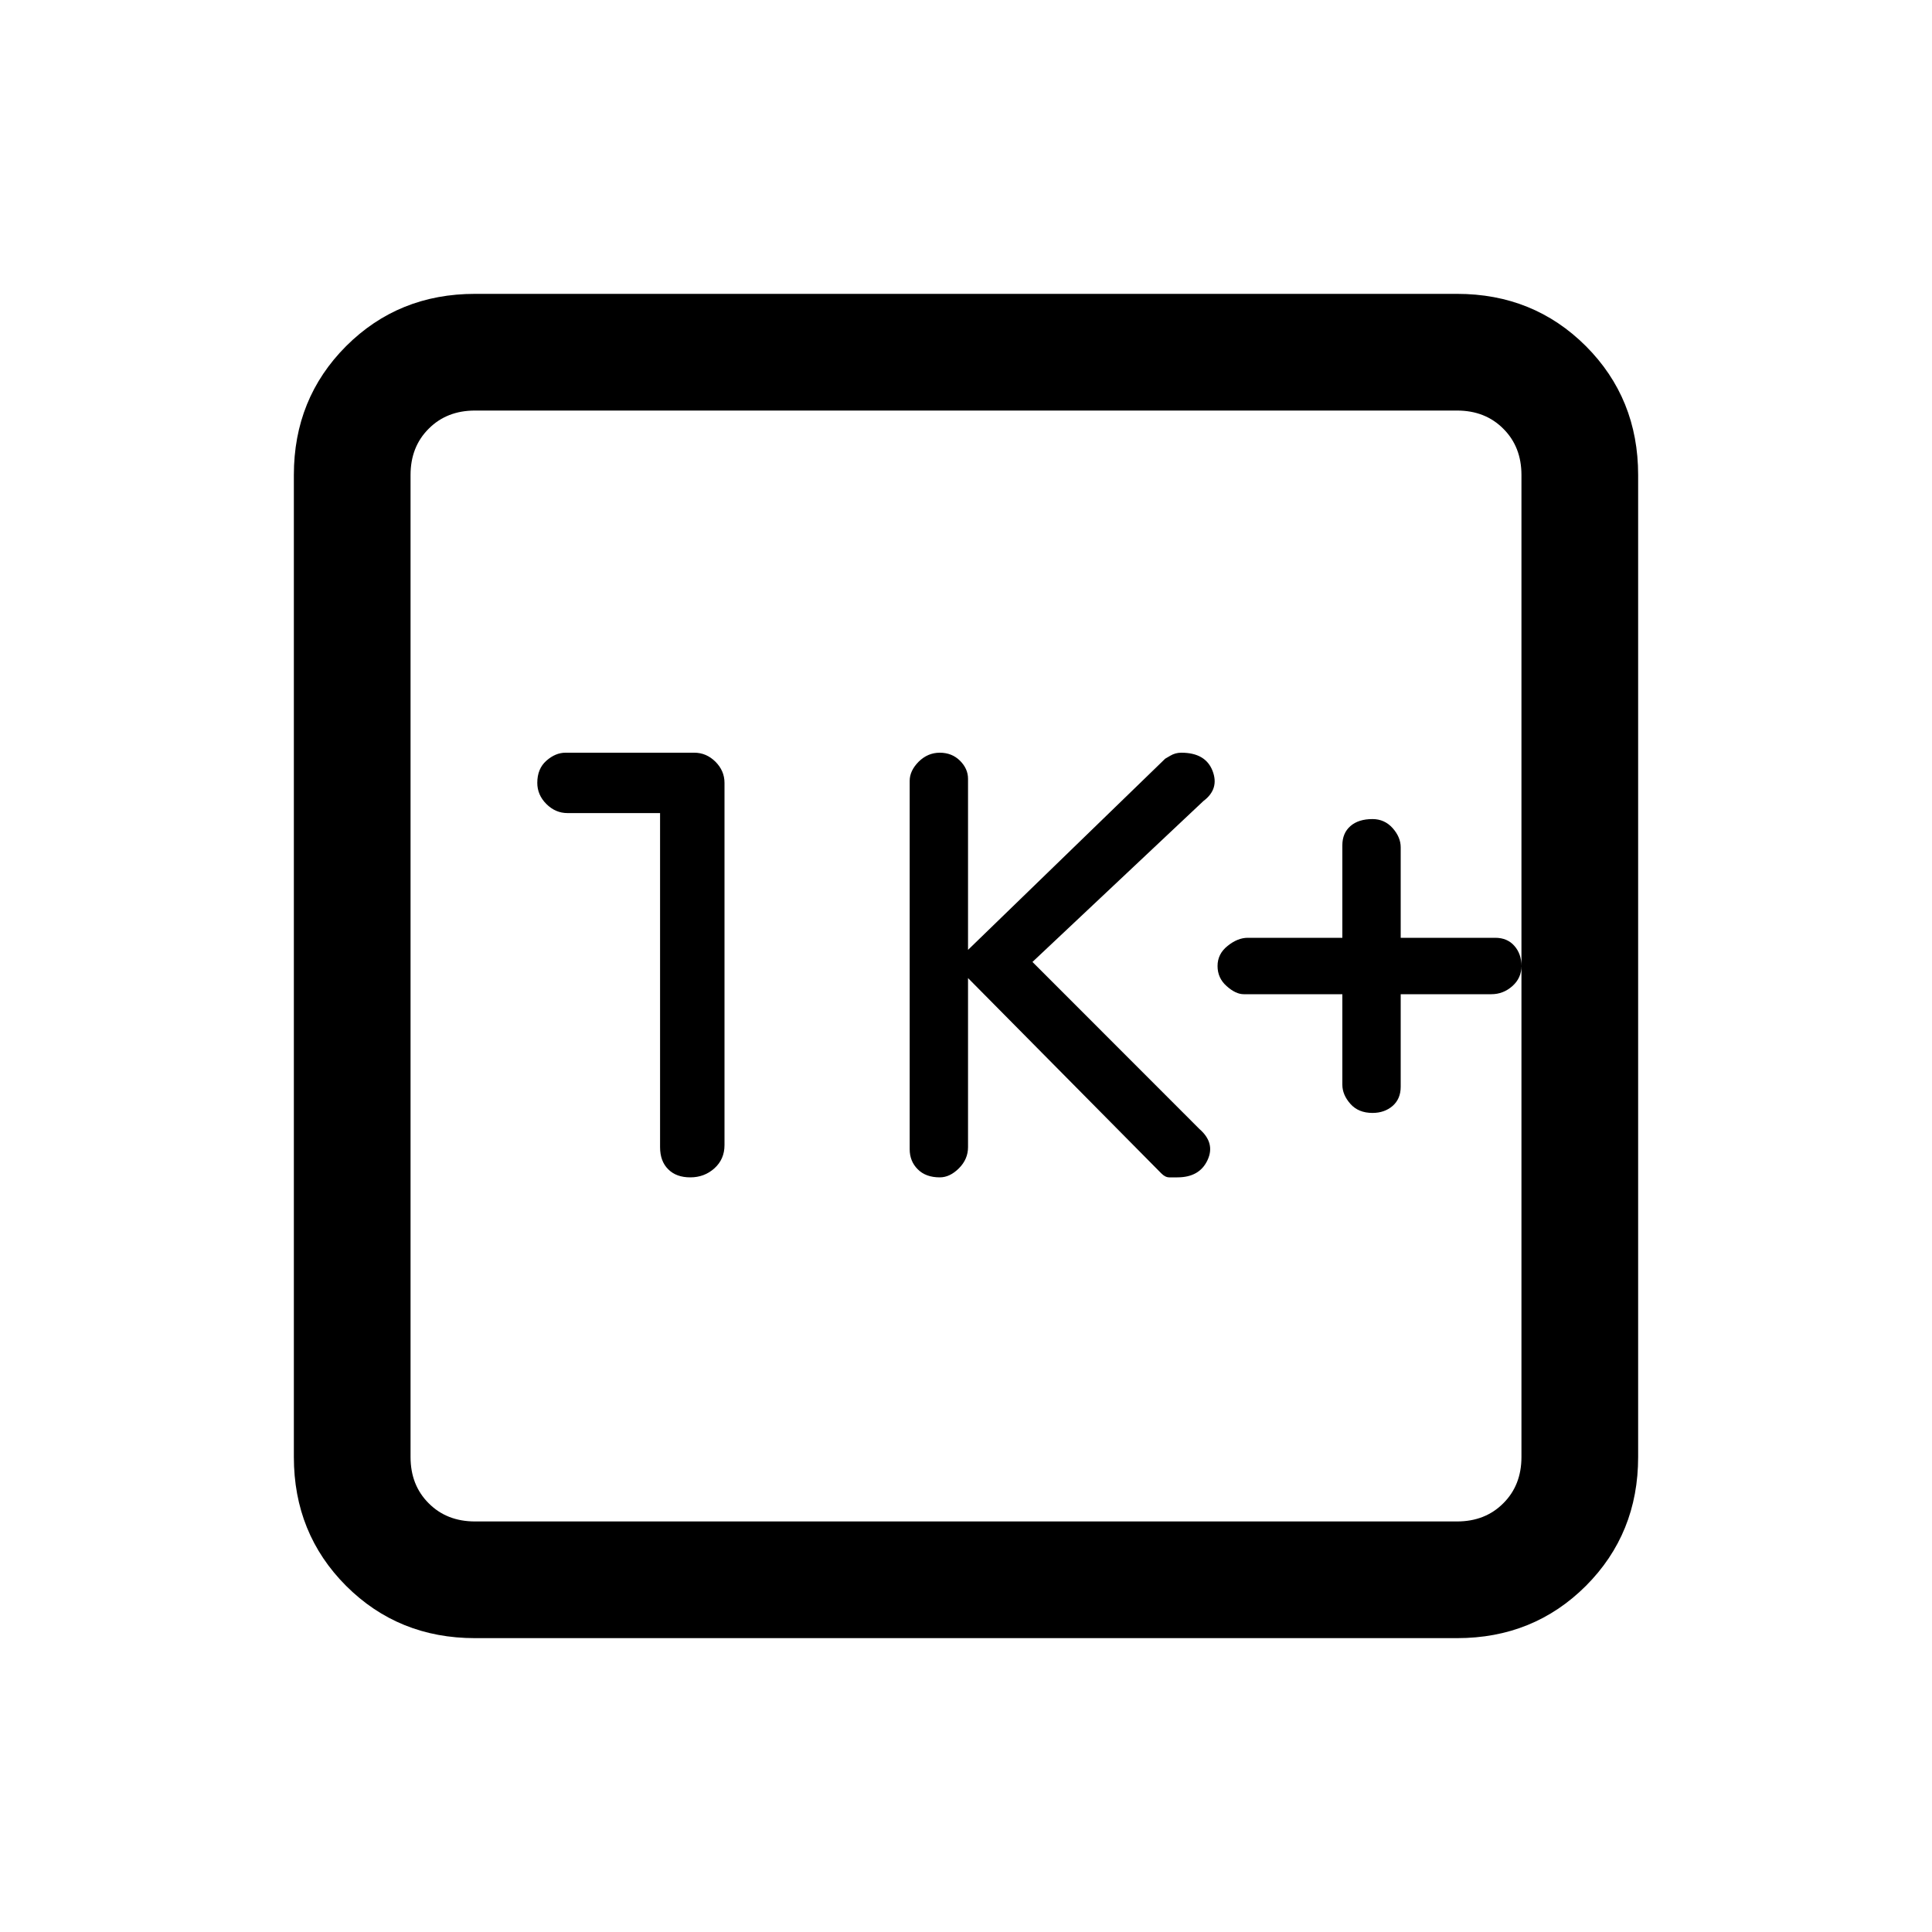 <svg xmlns="http://www.w3.org/2000/svg" height="20" width="20"><path d="M9.729 12.188q.104 0 .198-.094.094-.094.094-.219v-1.75l2 2.021q.041.042.083.042h.084q.229 0 .312-.178.083-.177-.083-.322l-1.729-1.73 1.77-1.666q.167-.125.094-.313-.073-.187-.323-.187-.062 0-.114.031l-.053.031-2.041 1.979V8.062q0-.104-.083-.187-.084-.083-.209-.083-.125 0-.219.093-.093.094-.093.198v3.813q0 .125.083.208.083.084.229.084ZM6.833 8.417v3.458q0 .146.084.229.083.084.229.084.146 0 .25-.094.104-.094.104-.24v-3.75q0-.125-.094-.219-.094-.093-.218-.093H5.854q-.104 0-.198.083-.094.083-.094.229 0 .125.094.219t.219.094Zm-1.916 8.541q-.792 0-1.334-.541-.541-.542-.541-1.334V4.917q0-.792.541-1.334.542-.541 1.334-.541h10.166q.792 0 1.334.541.541.542.541 1.334v10.166q0 .792-.541 1.334-.542.541-1.334.541Zm0-1.208h10.166q.292 0 .479-.188.188-.187.188-.479V4.917q0-.292-.188-.479-.187-.188-.479-.188H4.917q-.292 0-.479.188-.188.187-.188.479v10.166q0 .292.188.479.187.188.479.188ZM4.25 4.25v11.5-11.5Zm9.958 7.271q.125 0 .209-.073.083-.073.083-.198v-.958h.938q.124 0 .218-.084.094-.083.094-.208 0-.125-.073-.208-.073-.084-.198-.084H14.5v-.937q0-.104-.083-.198-.084-.094-.209-.094-.146 0-.229.073-.083.073-.083.198v.958h-.979q-.105 0-.209.084-.104.083-.104.208 0 .125.094.208.094.084.177.084h1.021v.937q0 .104.083.198.083.094.229.094Z"/></svg>